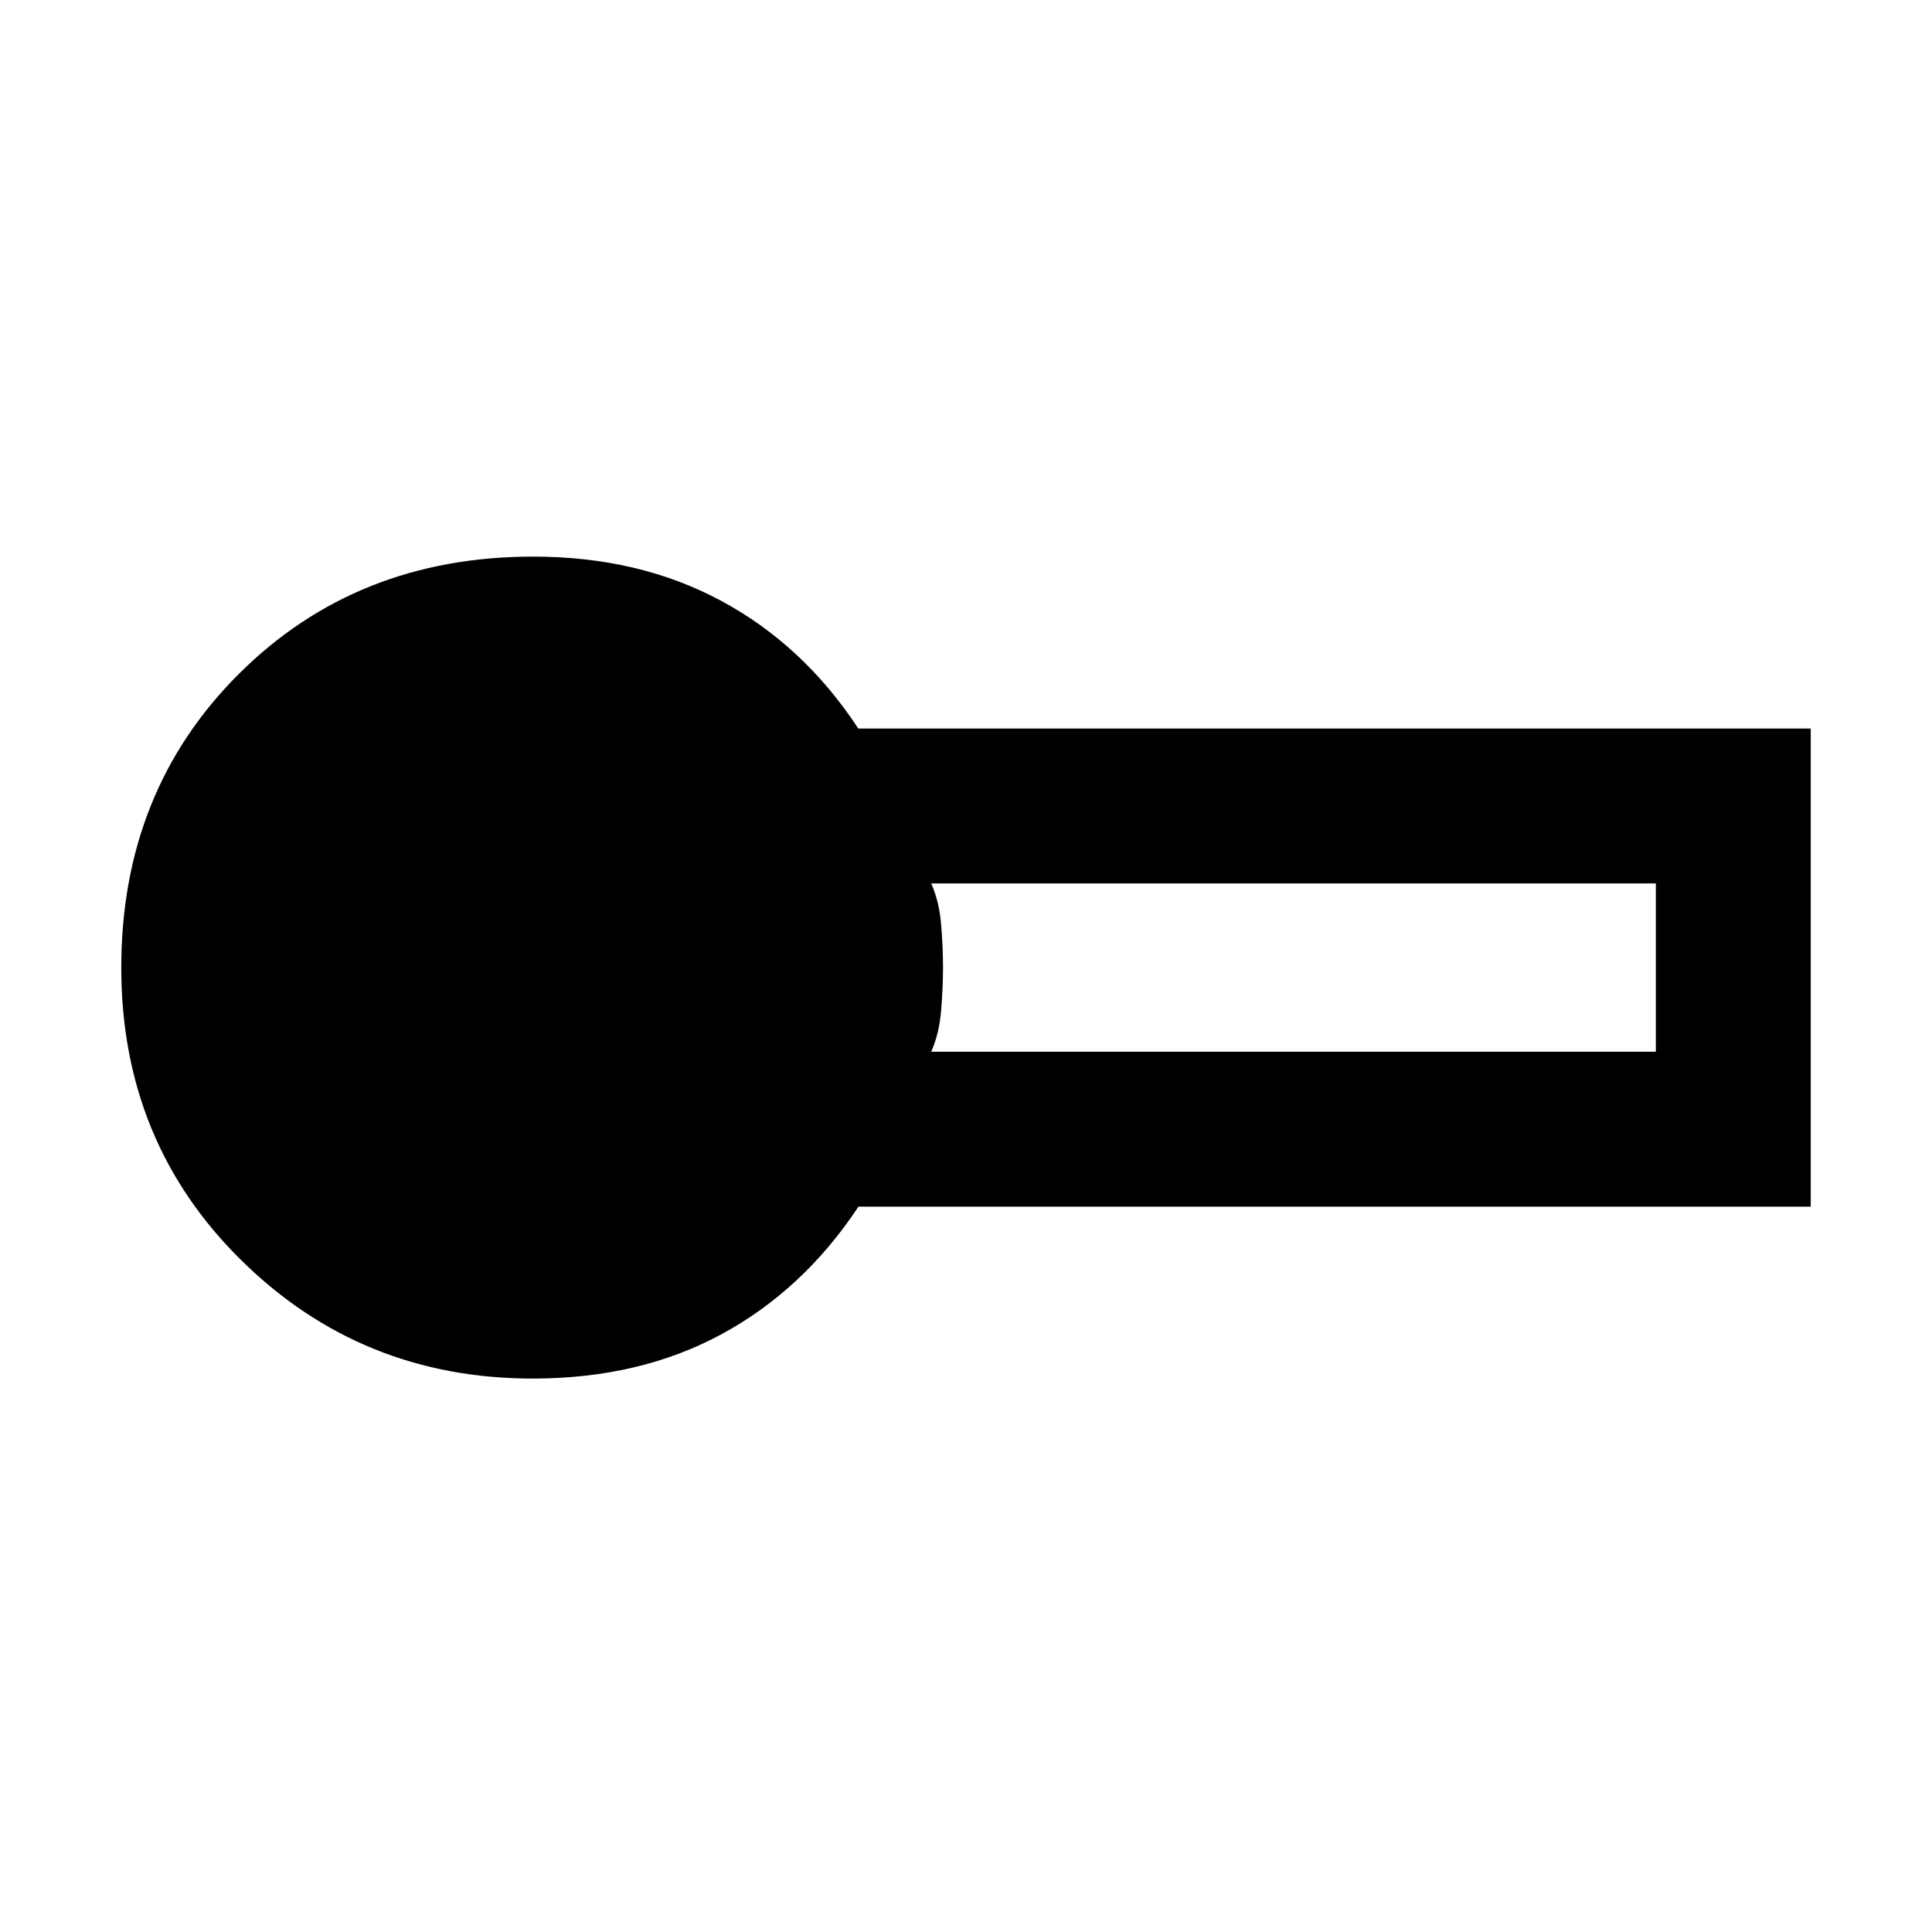 <svg xmlns="http://www.w3.org/2000/svg" height="48" viewBox="0 -960 960 960" width="48"><path d="M264.7-275q-85.18 0-144.81-58.78-59.63-58.78-59.63-145.34 0-87.78 58.46-146.05 58.46-58.26 146.23-58.26 52.56 0 93.43 22 40.88 22 68.1 63.43h473.26v237.57H426.57Q399.14-319 358.46-297t-93.76 22Zm198-162.39h360.08v-83.65H462.7q4.01 8.96 4.94 20.43.94 11.47.94 21.37 0 9.89-.94 21.36-.93 11.47-4.94 20.49Z"/></svg>